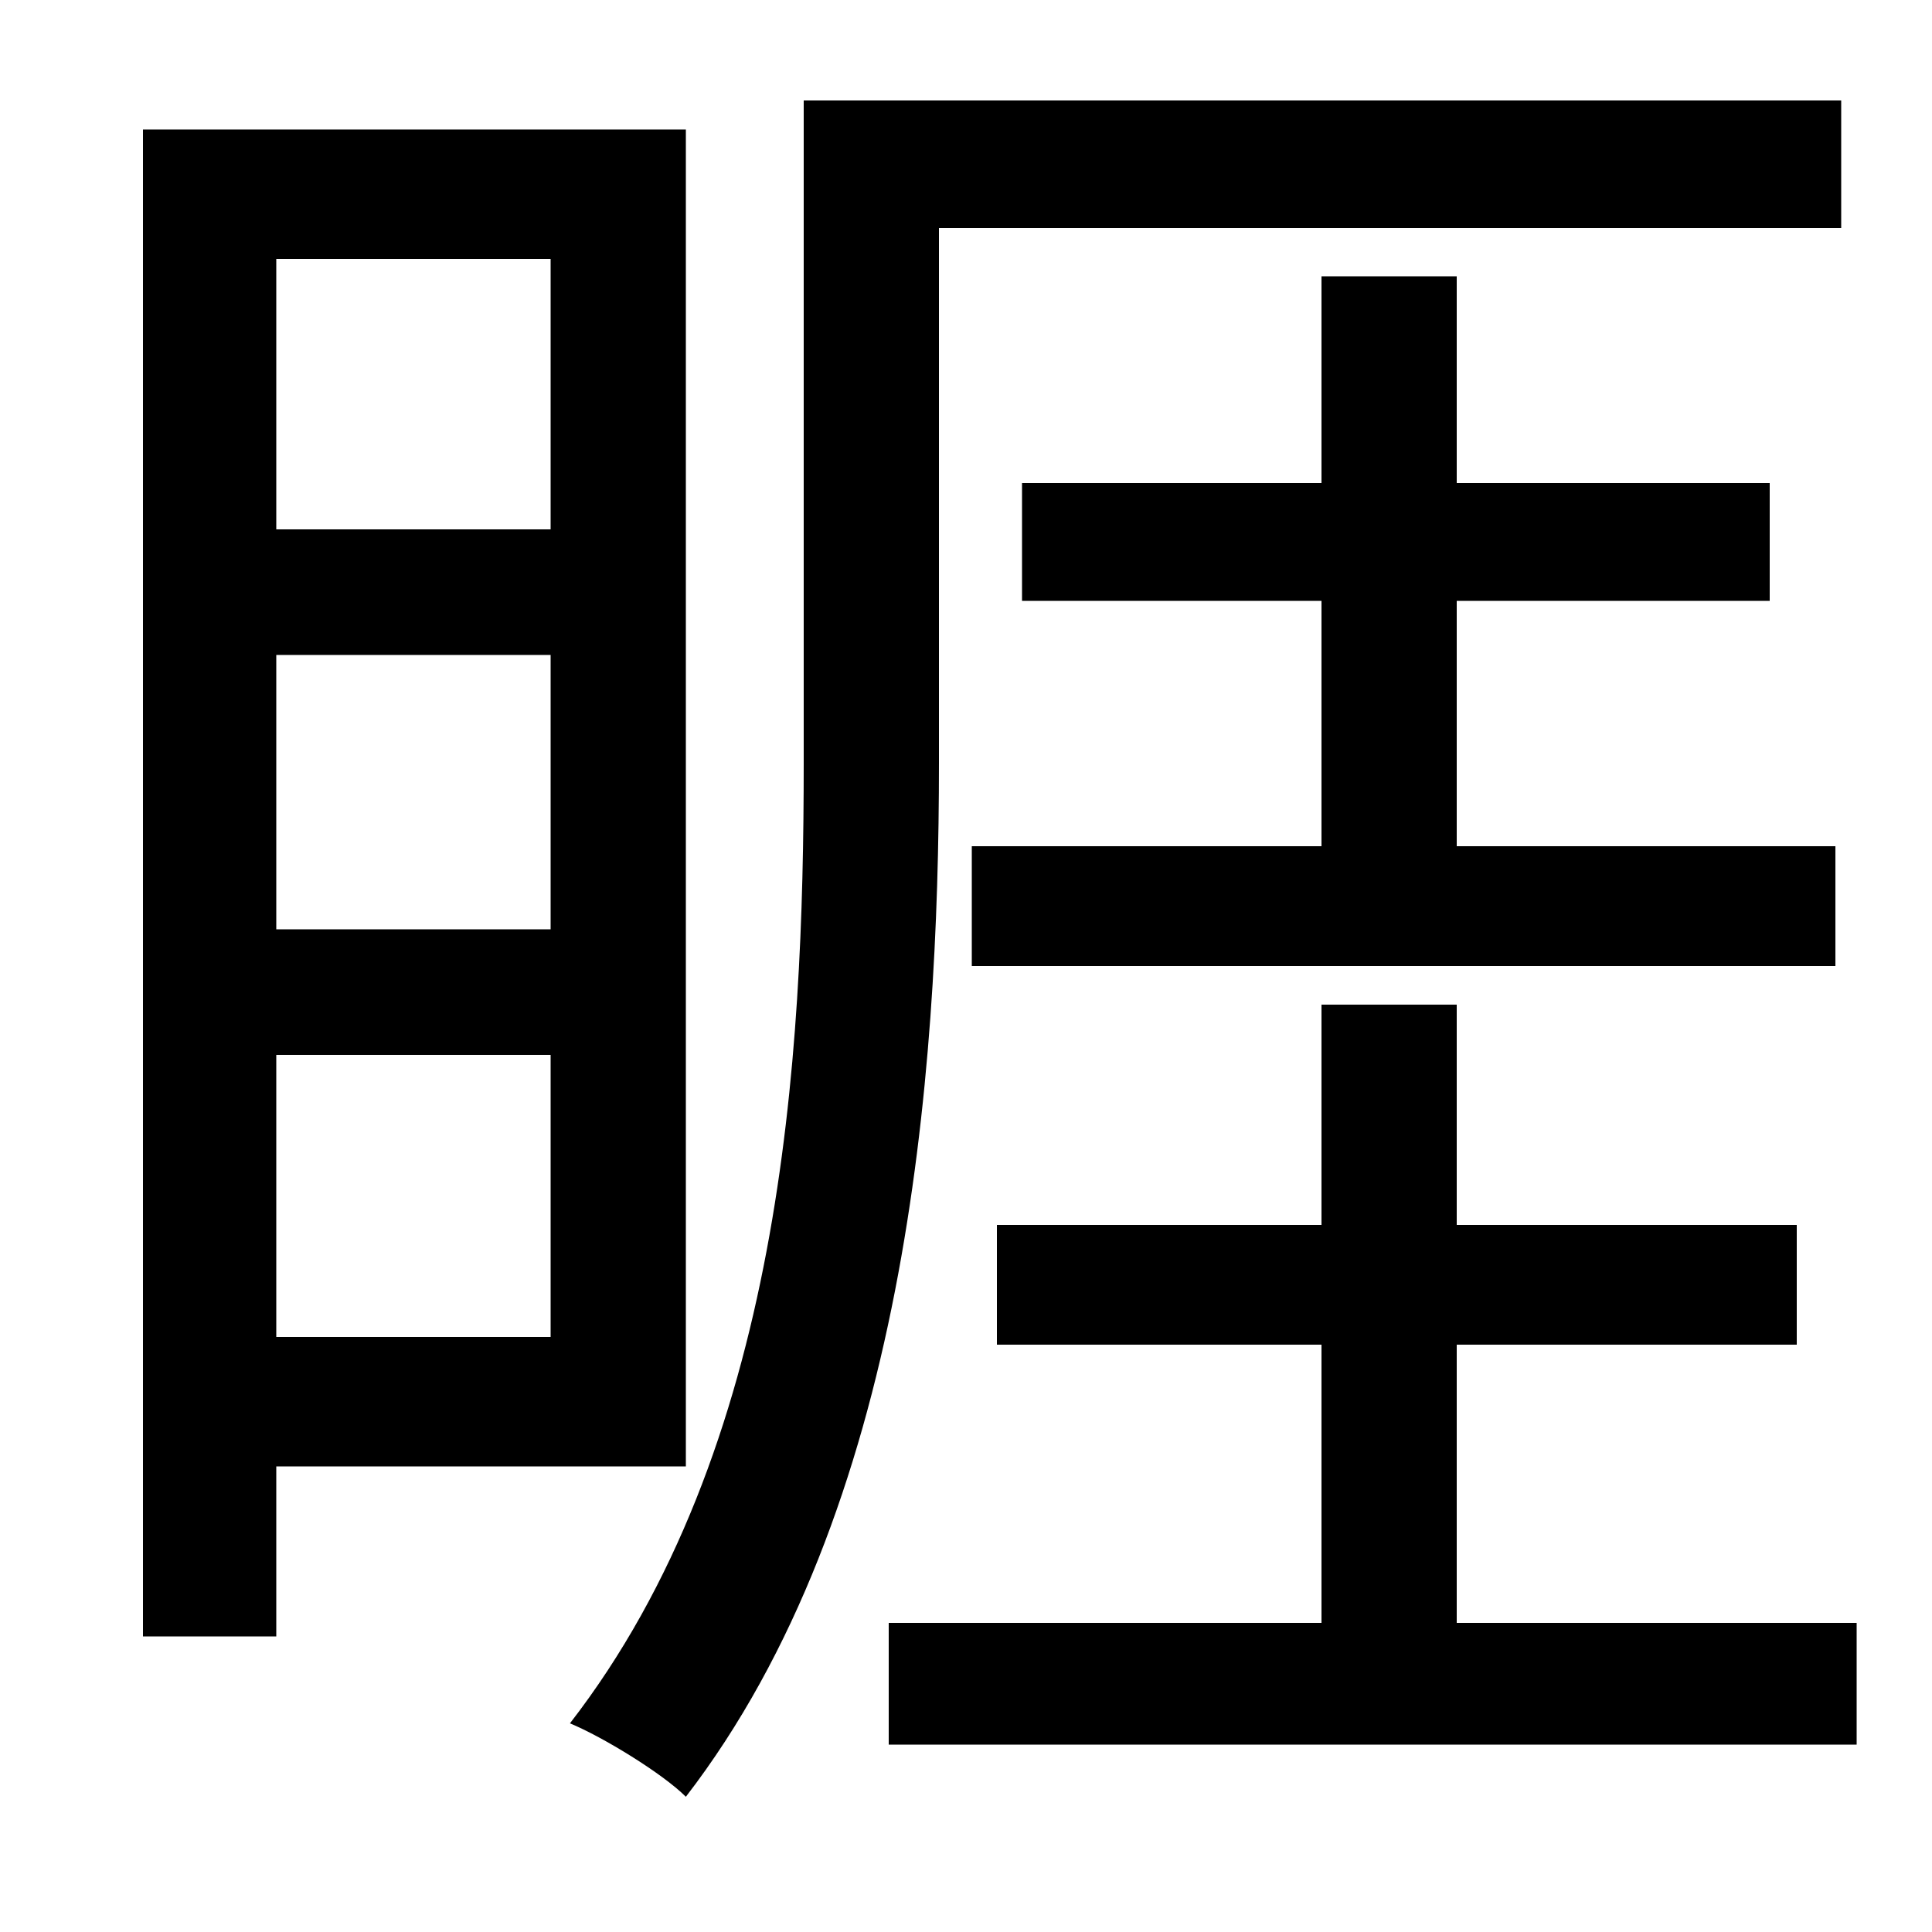 <svg xmlns="http://www.w3.org/2000/svg"
    viewBox="0 0 1000 1000">
  <!--
© 2014-2021 Adobe (http://www.adobe.com/).
Noto is a trademark of Google Inc.
This Font Software is licensed under the SIL Open Font License, Version 1.1. This Font Software is distributed on an "AS IS" BASIS, WITHOUT WARRANTIES OR CONDITIONS OF ANY KIND, either express or implied. See the SIL Open Font License for the specific language, permissions and limitations governing your use of this Font Software.
http://scripts.sil.org/OFL
  -->
<path d="M285 339L285 481 143 481 143 339ZM285 274L143 274 143 134 285 134ZM285 546L285 692 143 692 143 546ZM74 67L74 847 143 847 143 759 355 759 355 67ZM684 143L684 250 529 250 529 311 684 311 684 438 503 438 503 500 950 500 950 438 754 438 754 311 916 311 916 250 754 250 754 143ZM416 52L416 395C416 548 405 750 295 892 312 899 343 918 355 930 469 782 486 558 486 395L486 118 953 118 953 52ZM684 520L684 634 516 634 516 696 684 696 684 840 460 840 460 903 961 903 961 840 754 840 754 696 930 696 930 634 754 634 754 520Z"/>
</svg>